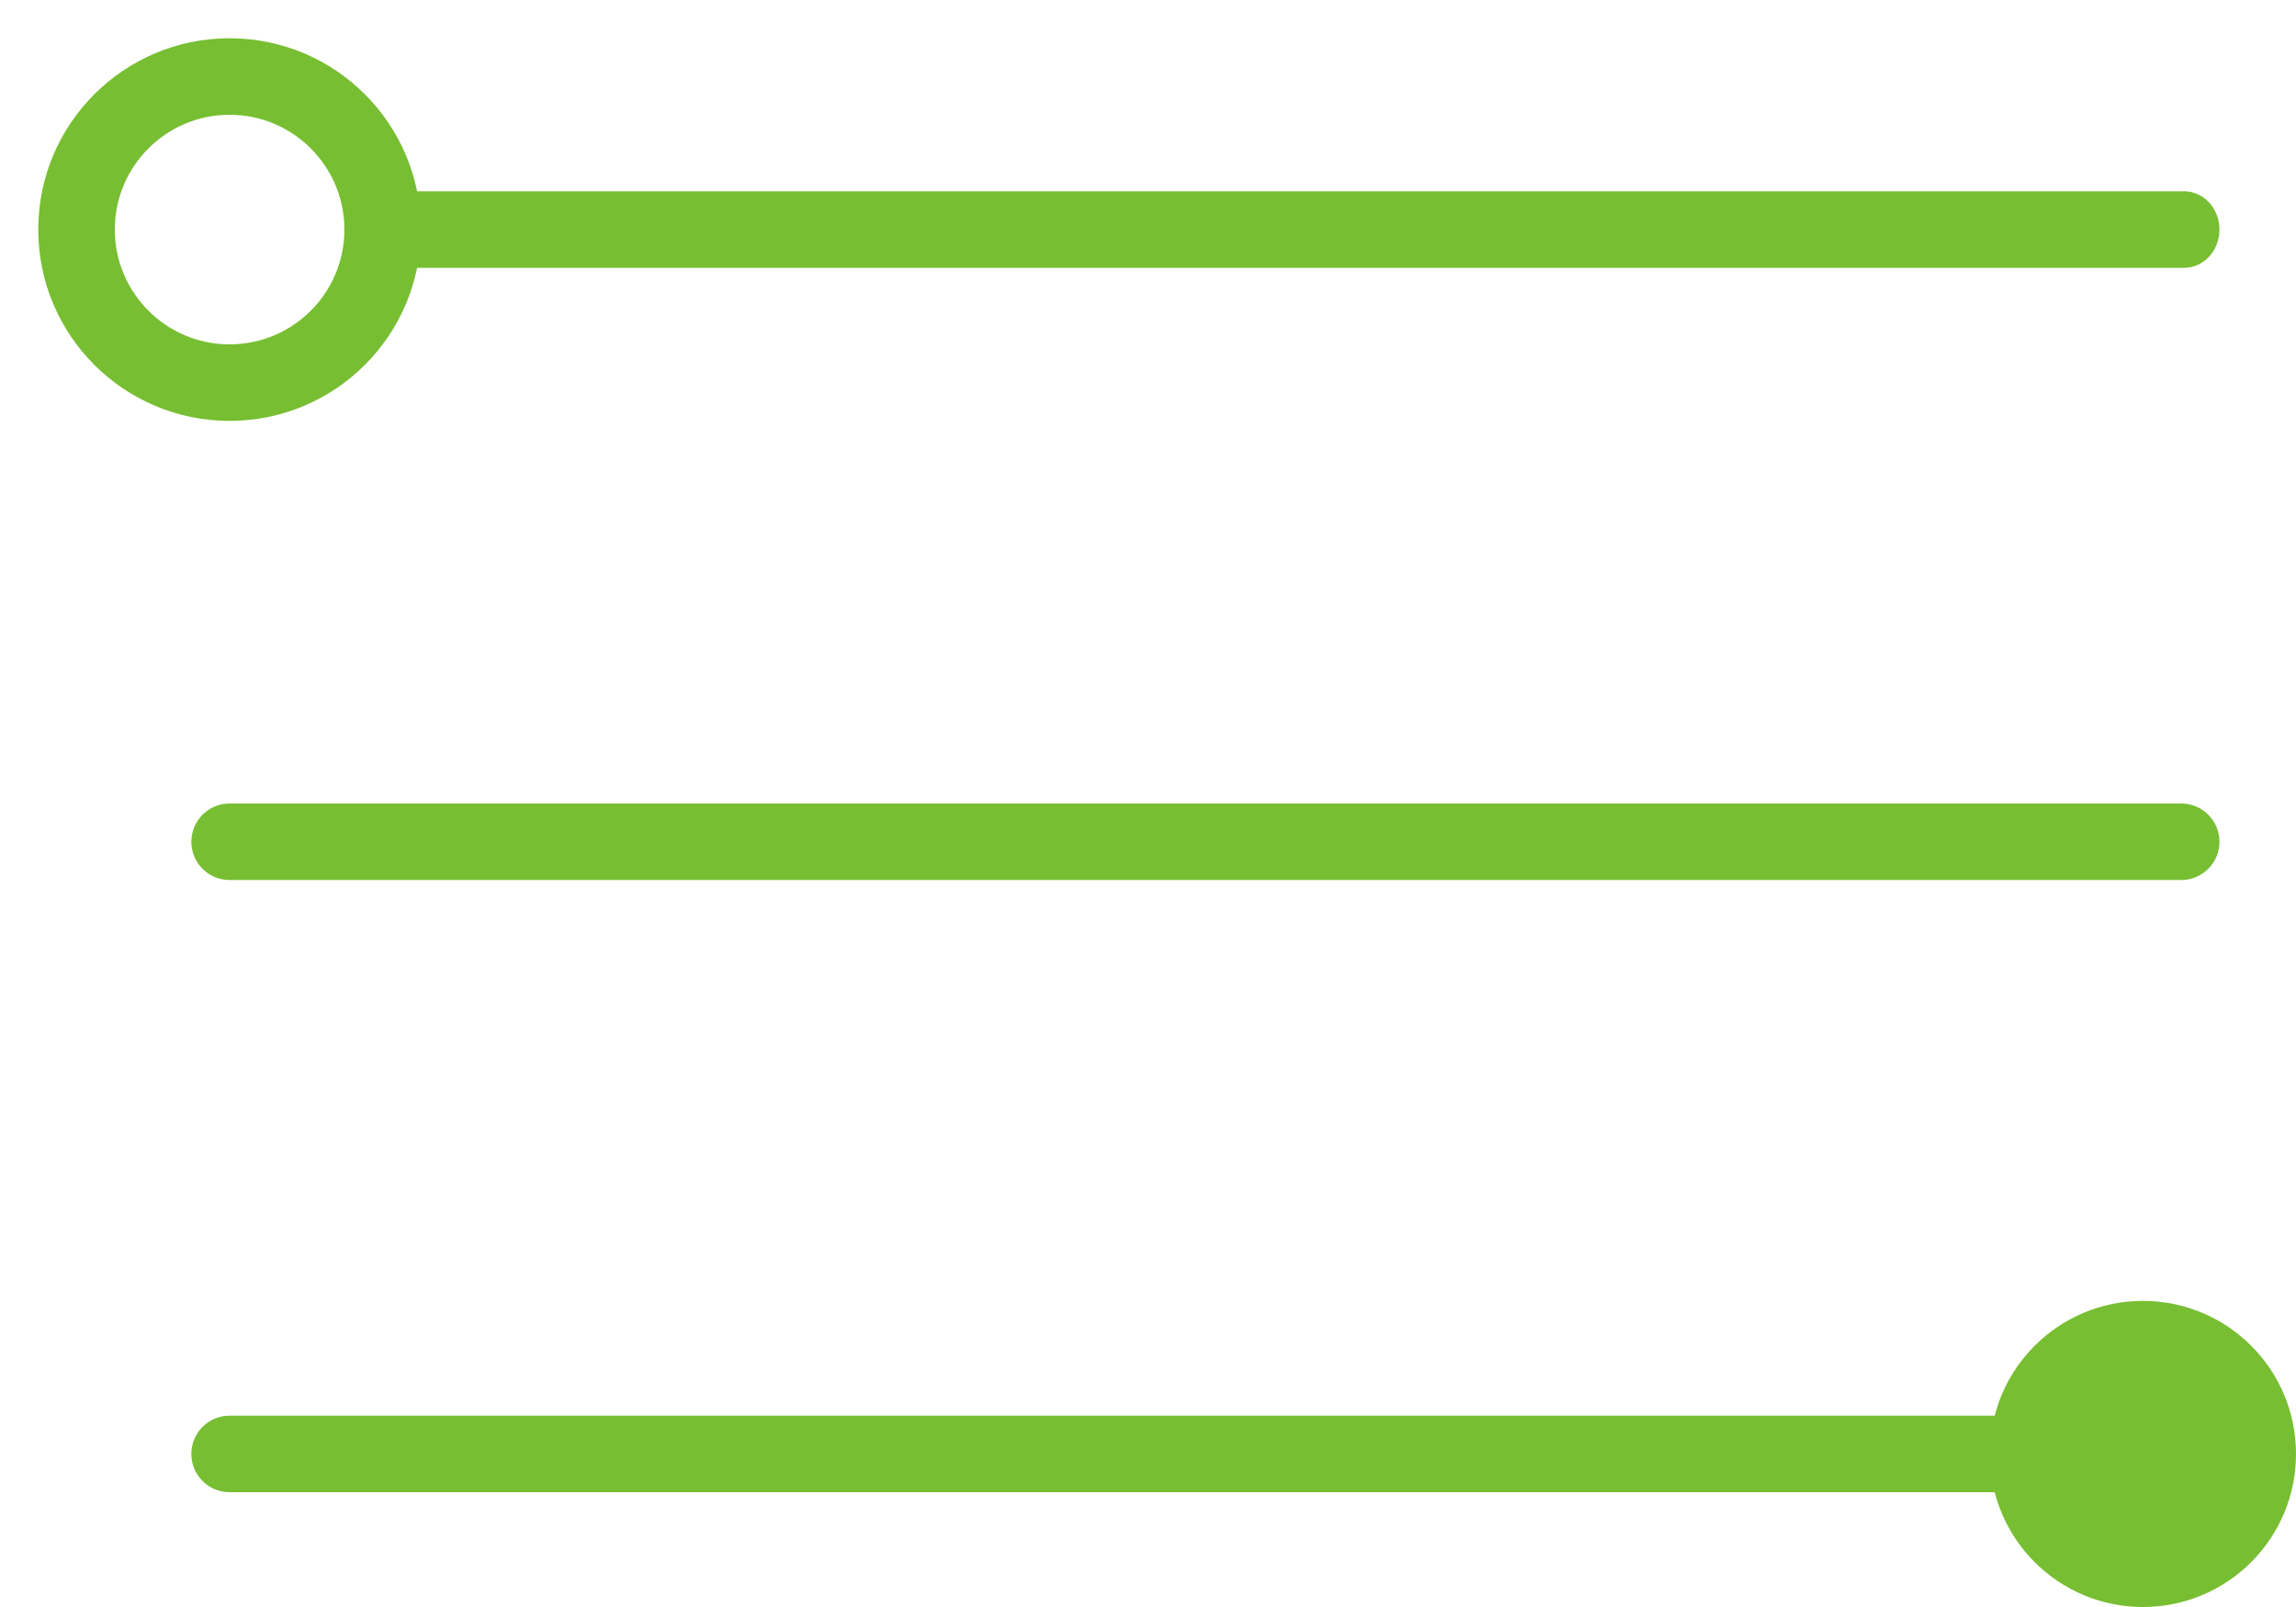 <?xml version="1.0" encoding="UTF-8"?>
<svg width="30px" height="21px" viewBox="0 0 30 21" version="1.1" xmlns="http://www.w3.org/2000/svg" xmlns:xlink="http://www.w3.org/1999/xlink">
    <!-- Generator: Sketch 53.2 (72643) - https://sketchapp.com -->
    <title>каталог ховер</title>
    <desc>Created with Sketch.</desc>
    <g id="Symbols" stroke="none" stroke-width="1" fill="none" fill-rule="evenodd">
        <g id="header" transform="translate(-512, -113)" fill="#77BE32">
            <g id="head">
                <g transform="translate(149, 75)">
                    <g id="Каталог" transform="translate(363, 34)">
                        <g id="каталог-ховер" transform="translate(0, 4)">
                            <path d="M4.962,3.5 C4.707,3.5 4.5,3.276 4.5,3 C4.5,2.724 4.707,2.5 4.962,2.5 L28.538,2.5 C28.793,2.5 29,2.724 29,3 C29,3.276 28.793,3.5 28.538,3.5 L4.962,3.5 Z" id="Path-5" fill-rule="nonzero"></path>
                            <path d="M3,11.5 C2.724,11.5 2.5,11.276 2.5,11 C2.5,10.724 2.724,10.5 3,10.5 L28.5,10.5 C28.776,10.5 29,10.724 29,11 C29,11.276 28.776,11.5 28.5,11.5 L3,11.5 Z" id="Path-5" fill-rule="nonzero"></path>
                            <path d="M3,19.5 C2.724,19.5 2.5,19.276 2.5,19 C2.5,18.724 2.724,18.5 3,18.5 L28.5,18.5 C28.776,18.5 29,18.724 29,19 C29,19.276 28.776,19.5 28.5,19.5 L3,19.5 Z" id="Path-5" fill-rule="nonzero"></path>
                            <path d="M3,5.5 C1.619,5.5 0.5,4.381 0.5,3 C0.5,1.619 1.619,0.5 3,0.5 C4.381,0.5 5.5,1.619 5.5,3 C5.5,4.381 4.381,5.5 3,5.5 Z M3,4.5 C3.828,4.5 4.5,3.828 4.5,3 C4.5,2.172 3.828,1.5 3,1.5 C2.172,1.5 1.5,2.172 1.5,3 C1.5,3.828 2.172,4.5 3,4.5 Z" id="Oval" fill-rule="nonzero"></path>
                            <circle id="Oval" cx="28" cy="19" r="2"></circle>
                        </g>
                    </g>
                </g>
            </g>
        </g>
    </g>
</svg>